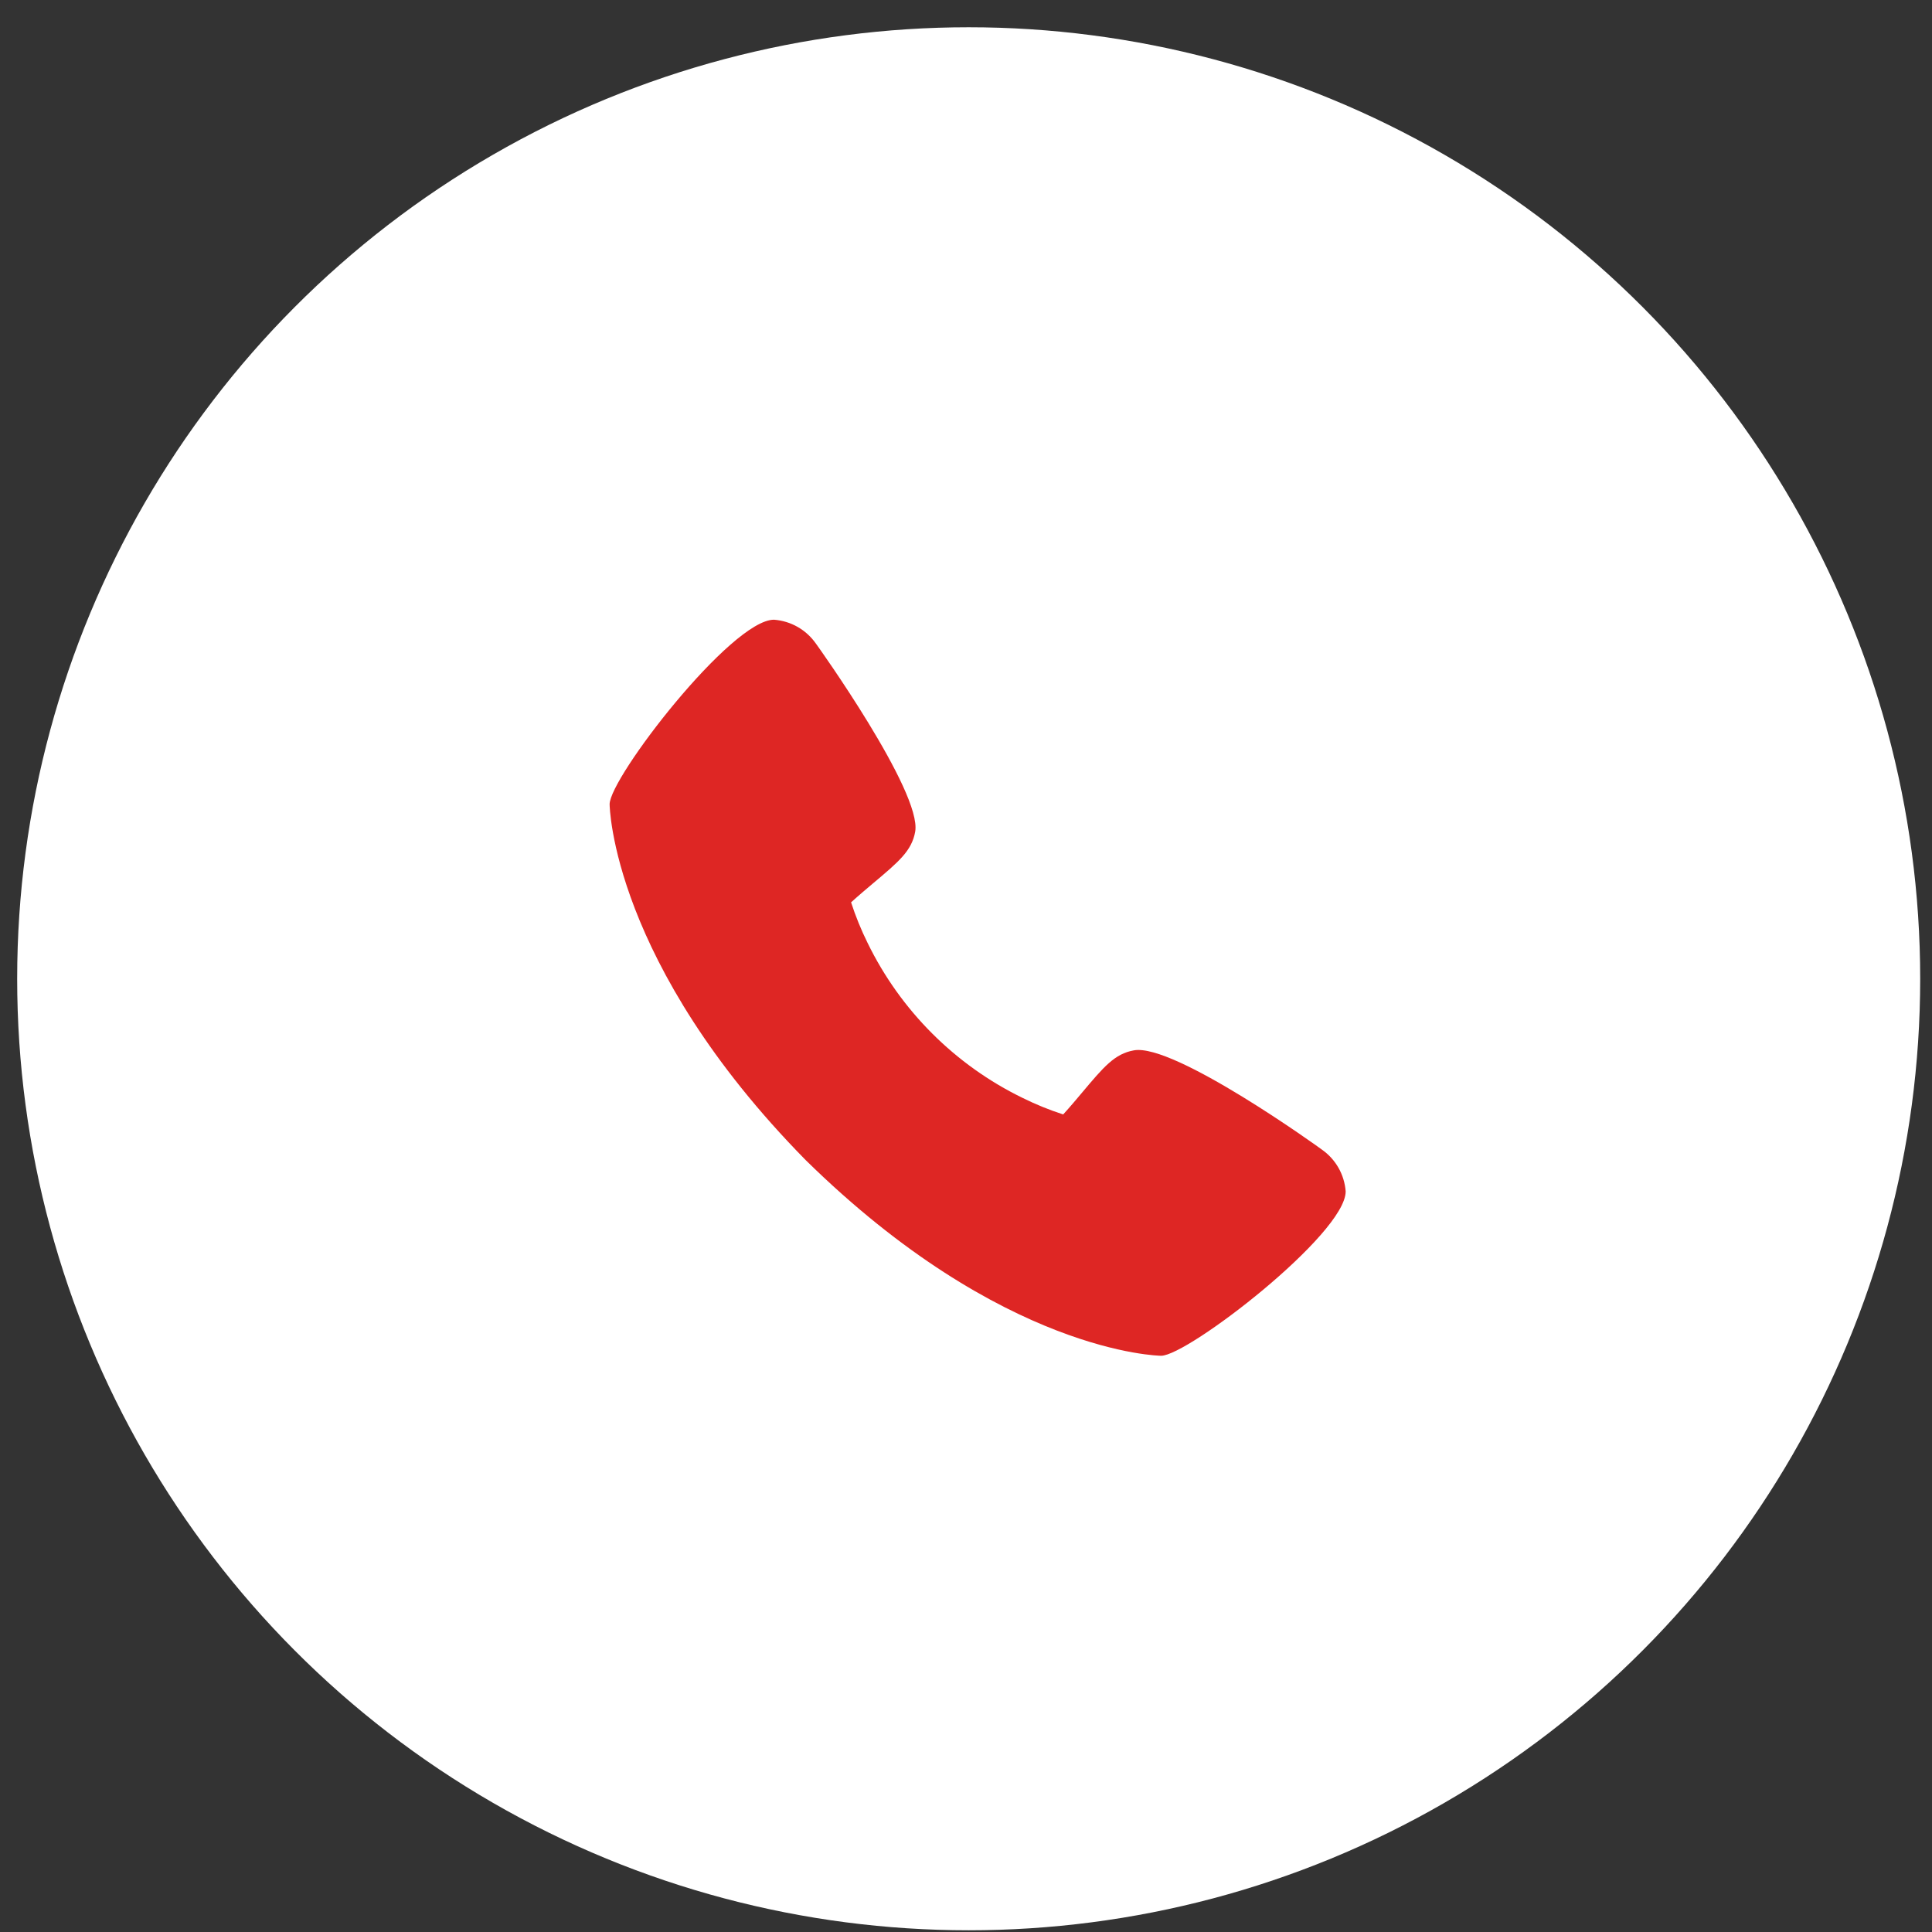 <svg width="54" height="54" viewBox="0 0 54 54" fill="none" xmlns="http://www.w3.org/2000/svg">
<rect x="0" y="0" width="54" height="54" fill="#333333" stroke="none"/>
<circle cx="27.075" cy="27.357" r="26.595" fill="white"/>
<path d="M36.95 32.134C36.894 32.089 32.811 29.147 31.691 29.358C31.156 29.453 30.85 29.817 30.236 30.548C30.138 30.666 29.9 30.948 29.716 31.149C29.328 31.023 28.95 30.869 28.584 30.688C26.695 29.769 25.169 28.242 24.249 26.354C24.068 25.988 23.914 25.609 23.788 25.221C23.99 25.036 24.272 24.799 24.393 24.697C25.12 24.087 25.485 23.781 25.58 23.245C25.774 22.134 22.833 18.023 22.803 17.986C22.669 17.796 22.495 17.637 22.293 17.522C22.091 17.407 21.865 17.339 21.633 17.321C20.442 17.321 17.039 21.736 17.039 22.479C17.039 22.522 17.101 26.914 22.517 32.423C28.02 37.832 32.411 37.894 32.454 37.894C33.198 37.894 37.612 34.492 37.612 33.3C37.595 33.069 37.526 32.844 37.412 32.642C37.297 32.441 37.14 32.267 36.95 32.134Z" fill="#DE2624"/>
</svg>
